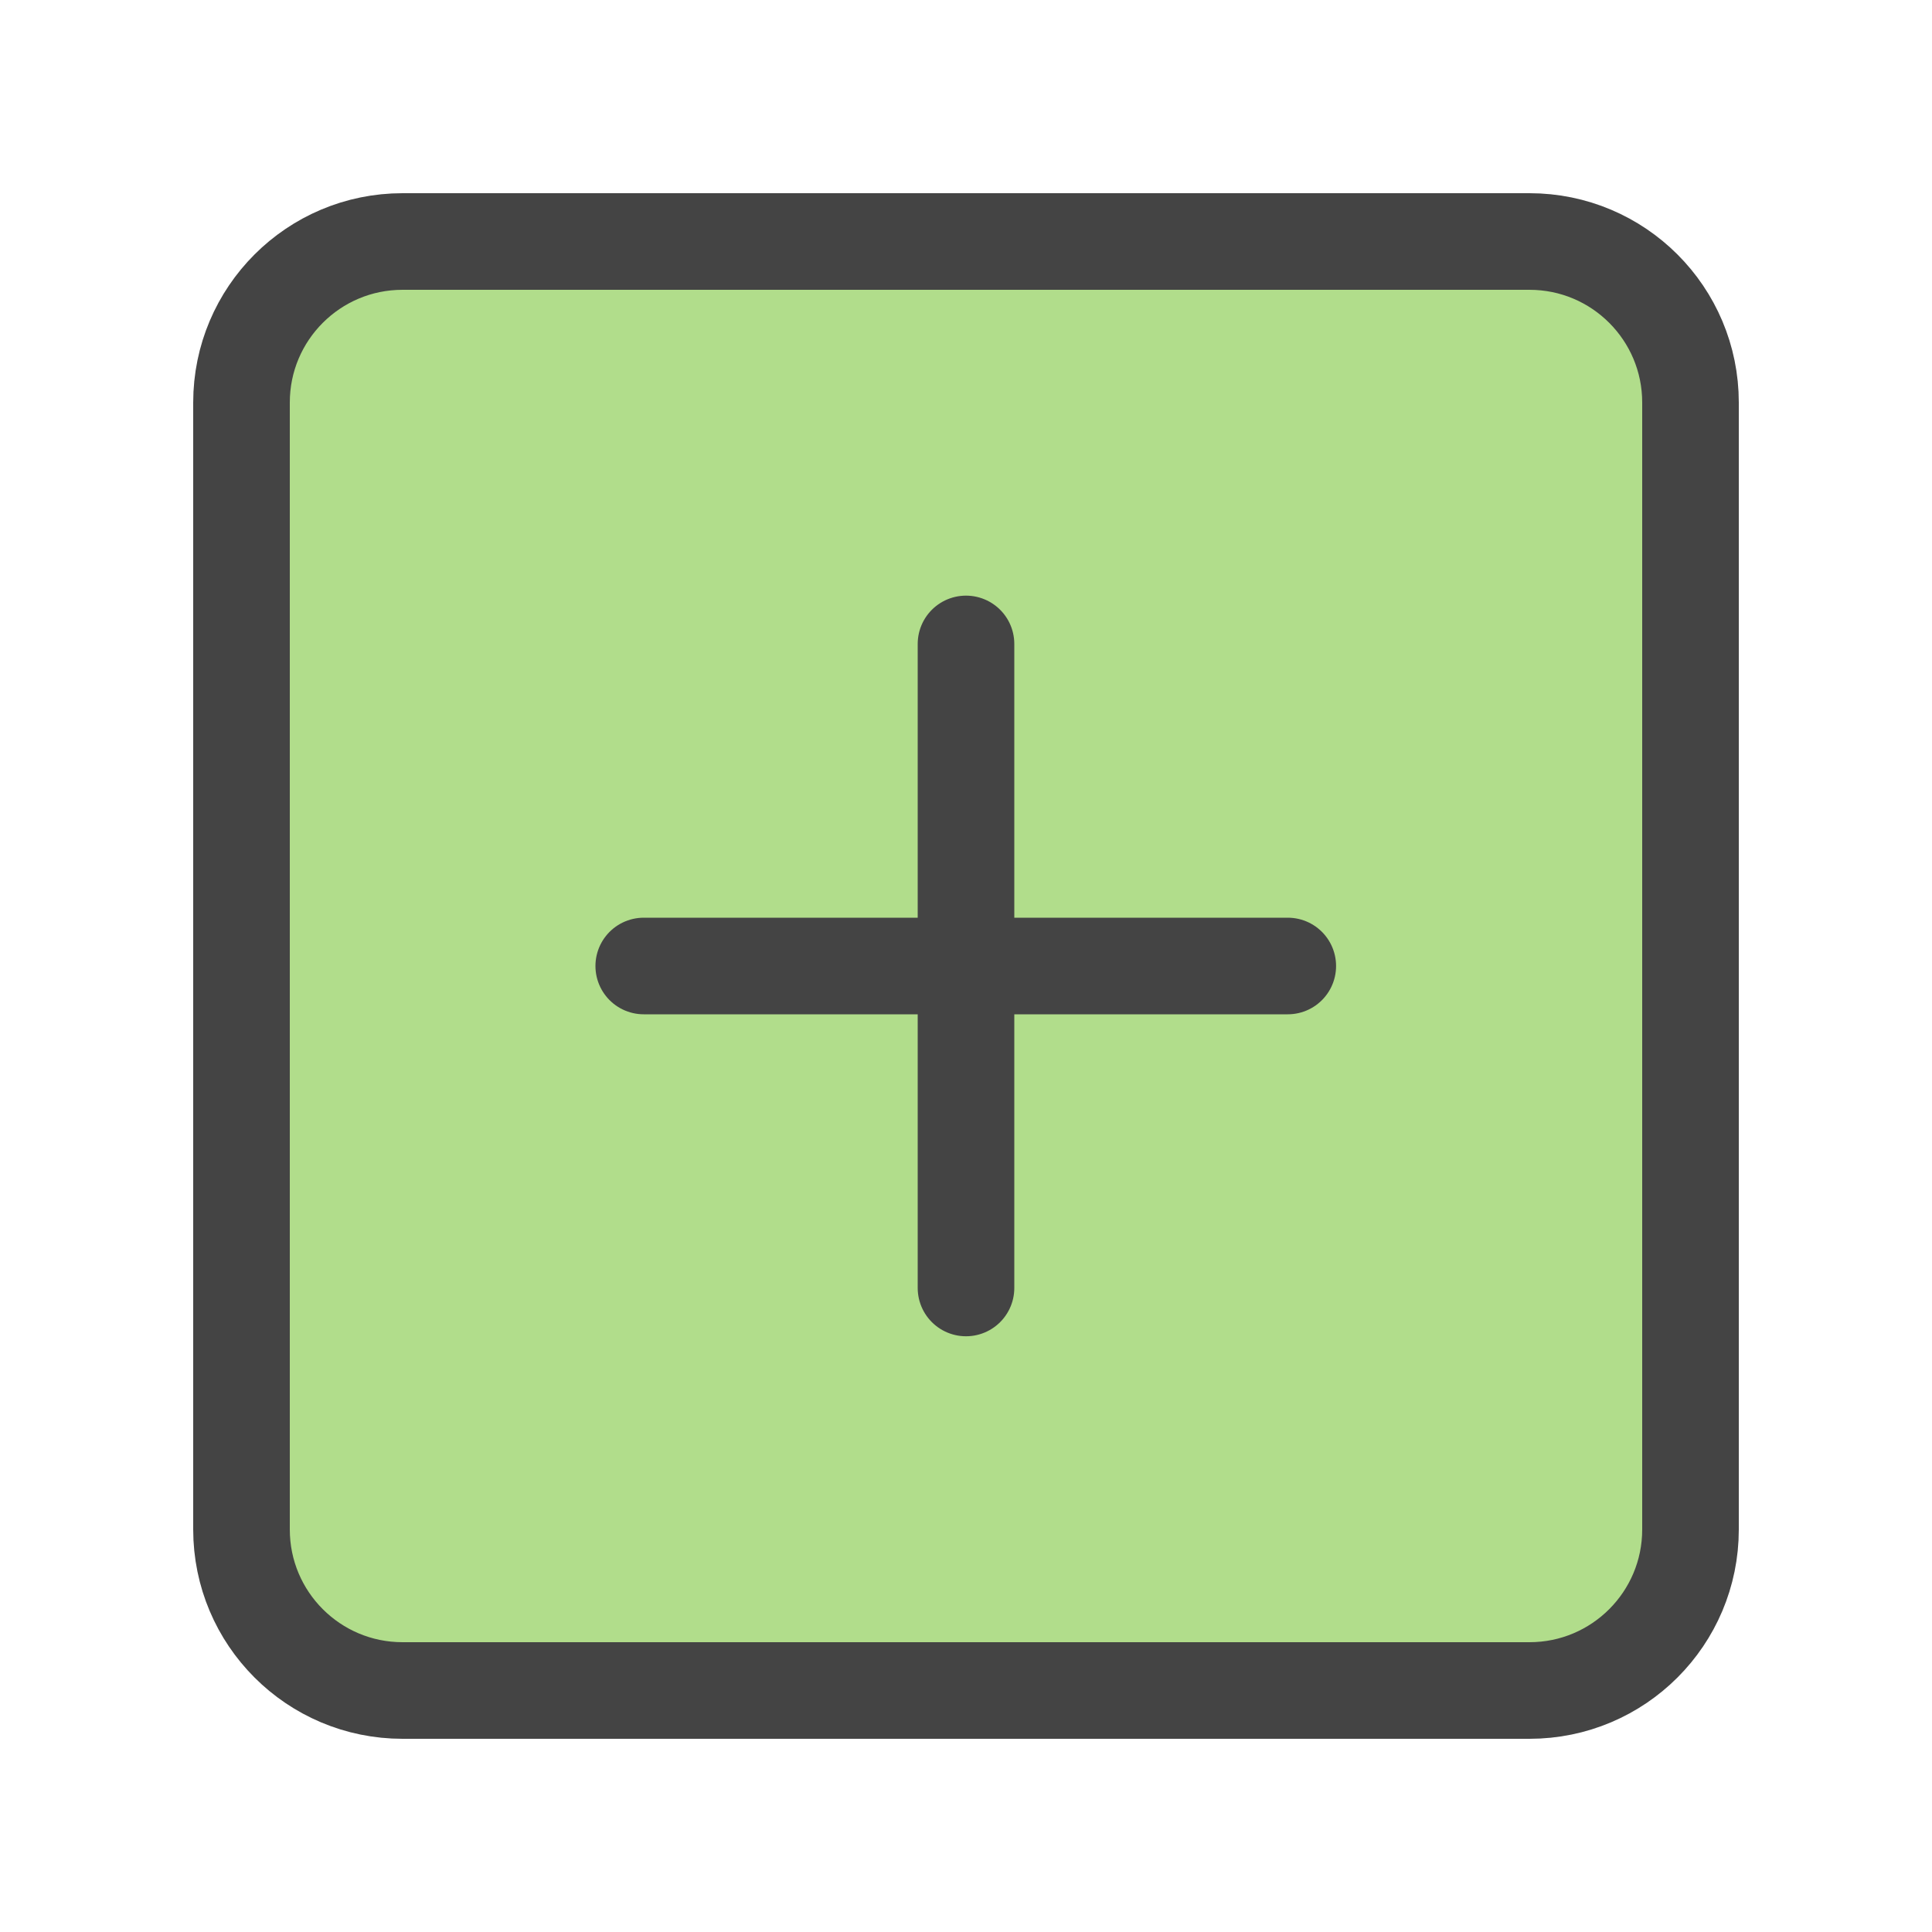 <svg width="20" height="20" viewBox="0 0 20 20" fill="none" xmlns="http://www.w3.org/2000/svg">
<g id="Icons/plus-square">
<path id="Vector" d="M15.833 2.5H4.167C3.246 2.5 2.5 3.246 2.5 4.167V15.833C2.5 16.754 3.246 17.5 4.167 17.5H15.833C16.754 17.5 17.5 16.754 17.5 15.833V4.167C17.5 3.246 16.754 2.5 15.833 2.5Z" fill="#B1DD8B" stroke="#444444" stroke-linecap="round" stroke-linejoin="round"/>
<path id="Vector_2" d="M10 6.666V13.333" stroke="#444444" stroke-linecap="round" stroke-linejoin="round"/>
<path id="Vector_3" d="M6.664 10H13.331" stroke="#444444" stroke-linecap="round" stroke-linejoin="round"/>
</g>
</svg>
